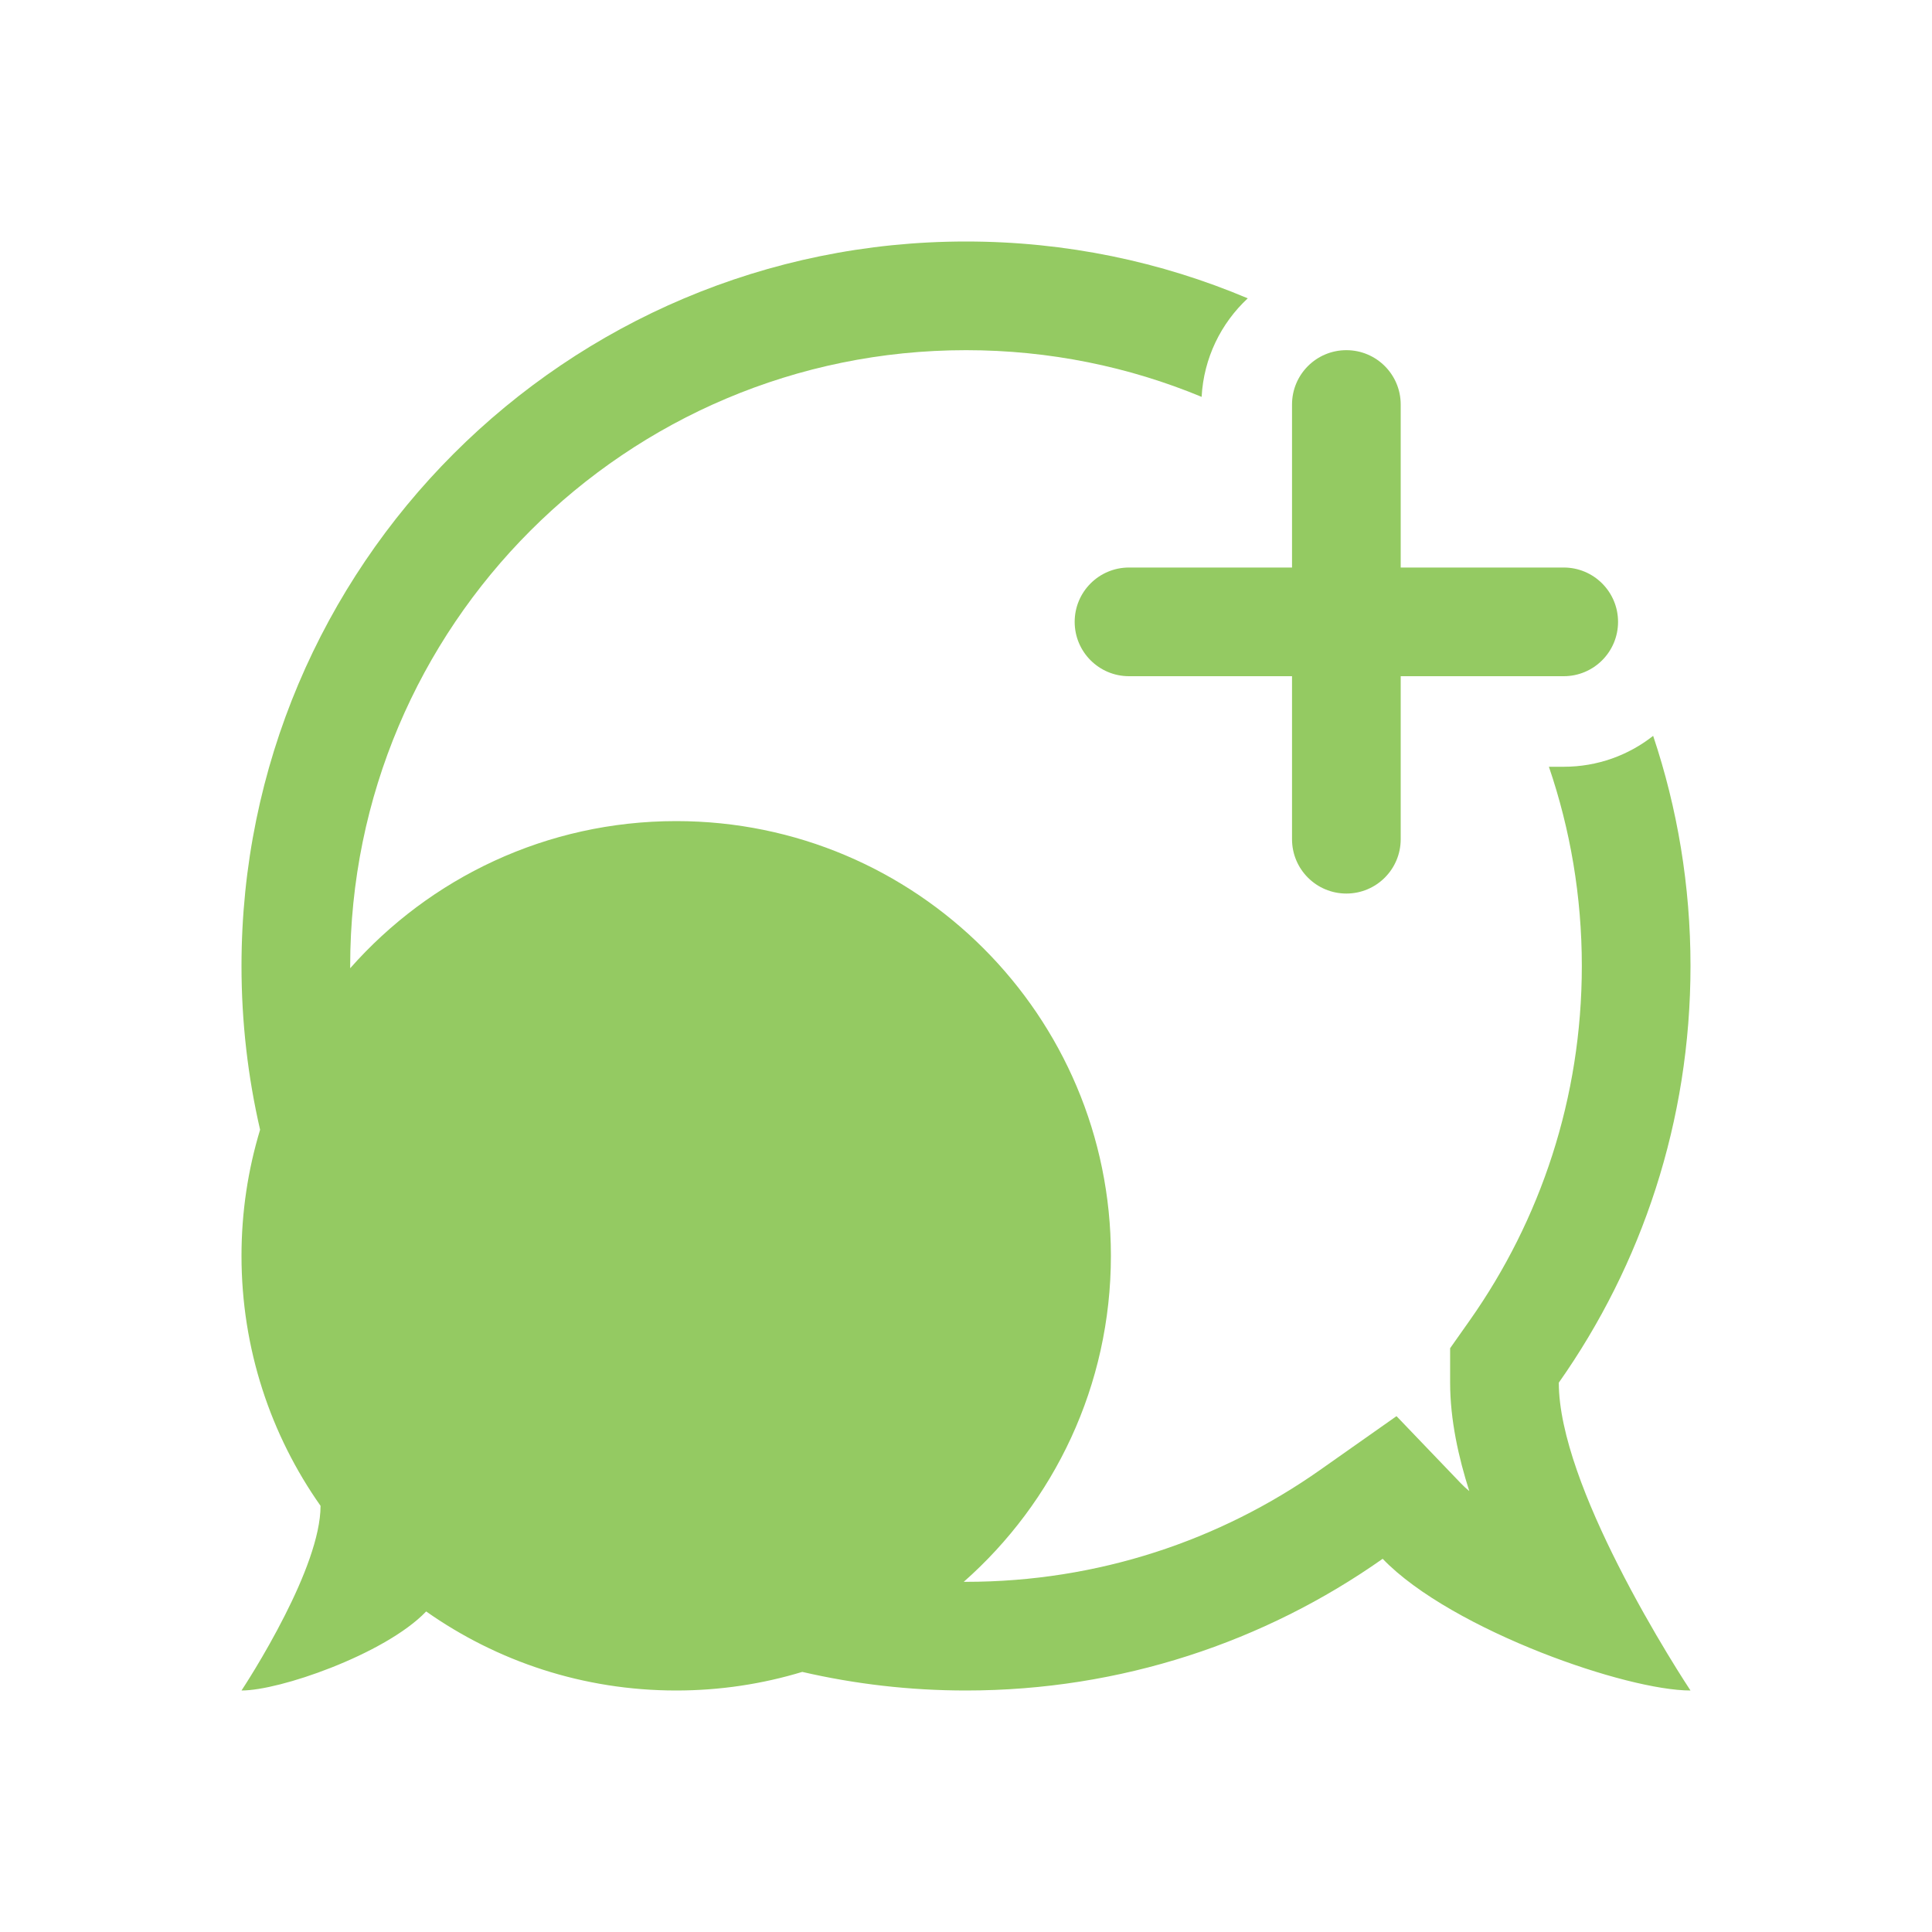 <svg width="24" height="24" viewBox="0 0 24 24" fill="none" xmlns="http://www.w3.org/2000/svg">
    <path d="M18.26 16.399L18.014 16.748V17.176C18.014 17.64 18.12 18.109 18.252 18.523C18.212 18.49 18.179 18.459 18.151 18.43L17.348 17.592L16.399 18.26C15.155 19.136 13.639 19.65 12 19.65C11.991 19.65 11.981 19.65 11.972 19.65C13.093 18.661 13.8 17.213 13.8 15.6C13.8 12.618 11.382 10.2 8.4 10.2C6.787 10.2 5.339 10.907 4.35 12.028C4.35 12.019 4.35 12.009 4.35 12C4.35 7.775 7.775 4.35 12 4.35C13.037 4.35 14.026 4.556 14.927 4.93C14.953 4.447 15.168 4.015 15.5 3.706C14.424 3.251 13.242 3 12 3C7.029 3 3 7.029 3 12C3 12.699 3.08 13.38 3.231 14.034C3.081 14.529 3 15.055 3 15.6C3 16.756 3.363 17.827 3.982 18.706C3.982 19.088 3.769 19.612 3.541 20.062C3.28 20.579 3 21 3 21C3.24 21 3.673 20.89 4.112 20.717C4.572 20.536 5.039 20.285 5.294 20.018C6.173 20.637 7.244 21 8.4 21C8.945 21 9.471 20.919 9.966 20.769C10.62 20.92 11.301 21 12 21C13.927 21 15.712 20.395 17.176 19.364C17.602 19.808 18.379 20.226 19.147 20.529C19.878 20.817 20.601 21 21 21C21 21 20.533 20.299 20.098 19.437C19.718 18.686 19.364 17.814 19.364 17.176C20.395 15.712 21 13.927 21 12C21 11.001 20.837 10.039 20.536 9.141C20.23 9.382 19.845 9.525 19.425 9.525H19.241C19.506 10.301 19.65 11.134 19.65 12C19.65 13.639 19.136 15.155 18.26 16.399Z"
          fill="#94CA62"/>
    <path d="M16.725 4.35C17.098 4.35 17.4 4.652 17.4 5.025V7.05H19.425C19.798 7.05 20.1 7.352 20.1 7.725C20.1 8.098 19.798 8.4 19.425 8.4H17.4V10.425C17.4 10.798 17.098 11.1 16.725 11.1C16.352 11.1 16.05 10.798 16.05 10.425V8.4H14.025C13.652 8.4 13.35 8.098 13.35 7.725C13.35 7.352 13.652 7.05 14.025 7.05H16.05V5.025C16.05 4.652 16.352 4.35 16.725 4.35Z"
          fill="#94CA62"/>
</svg>
